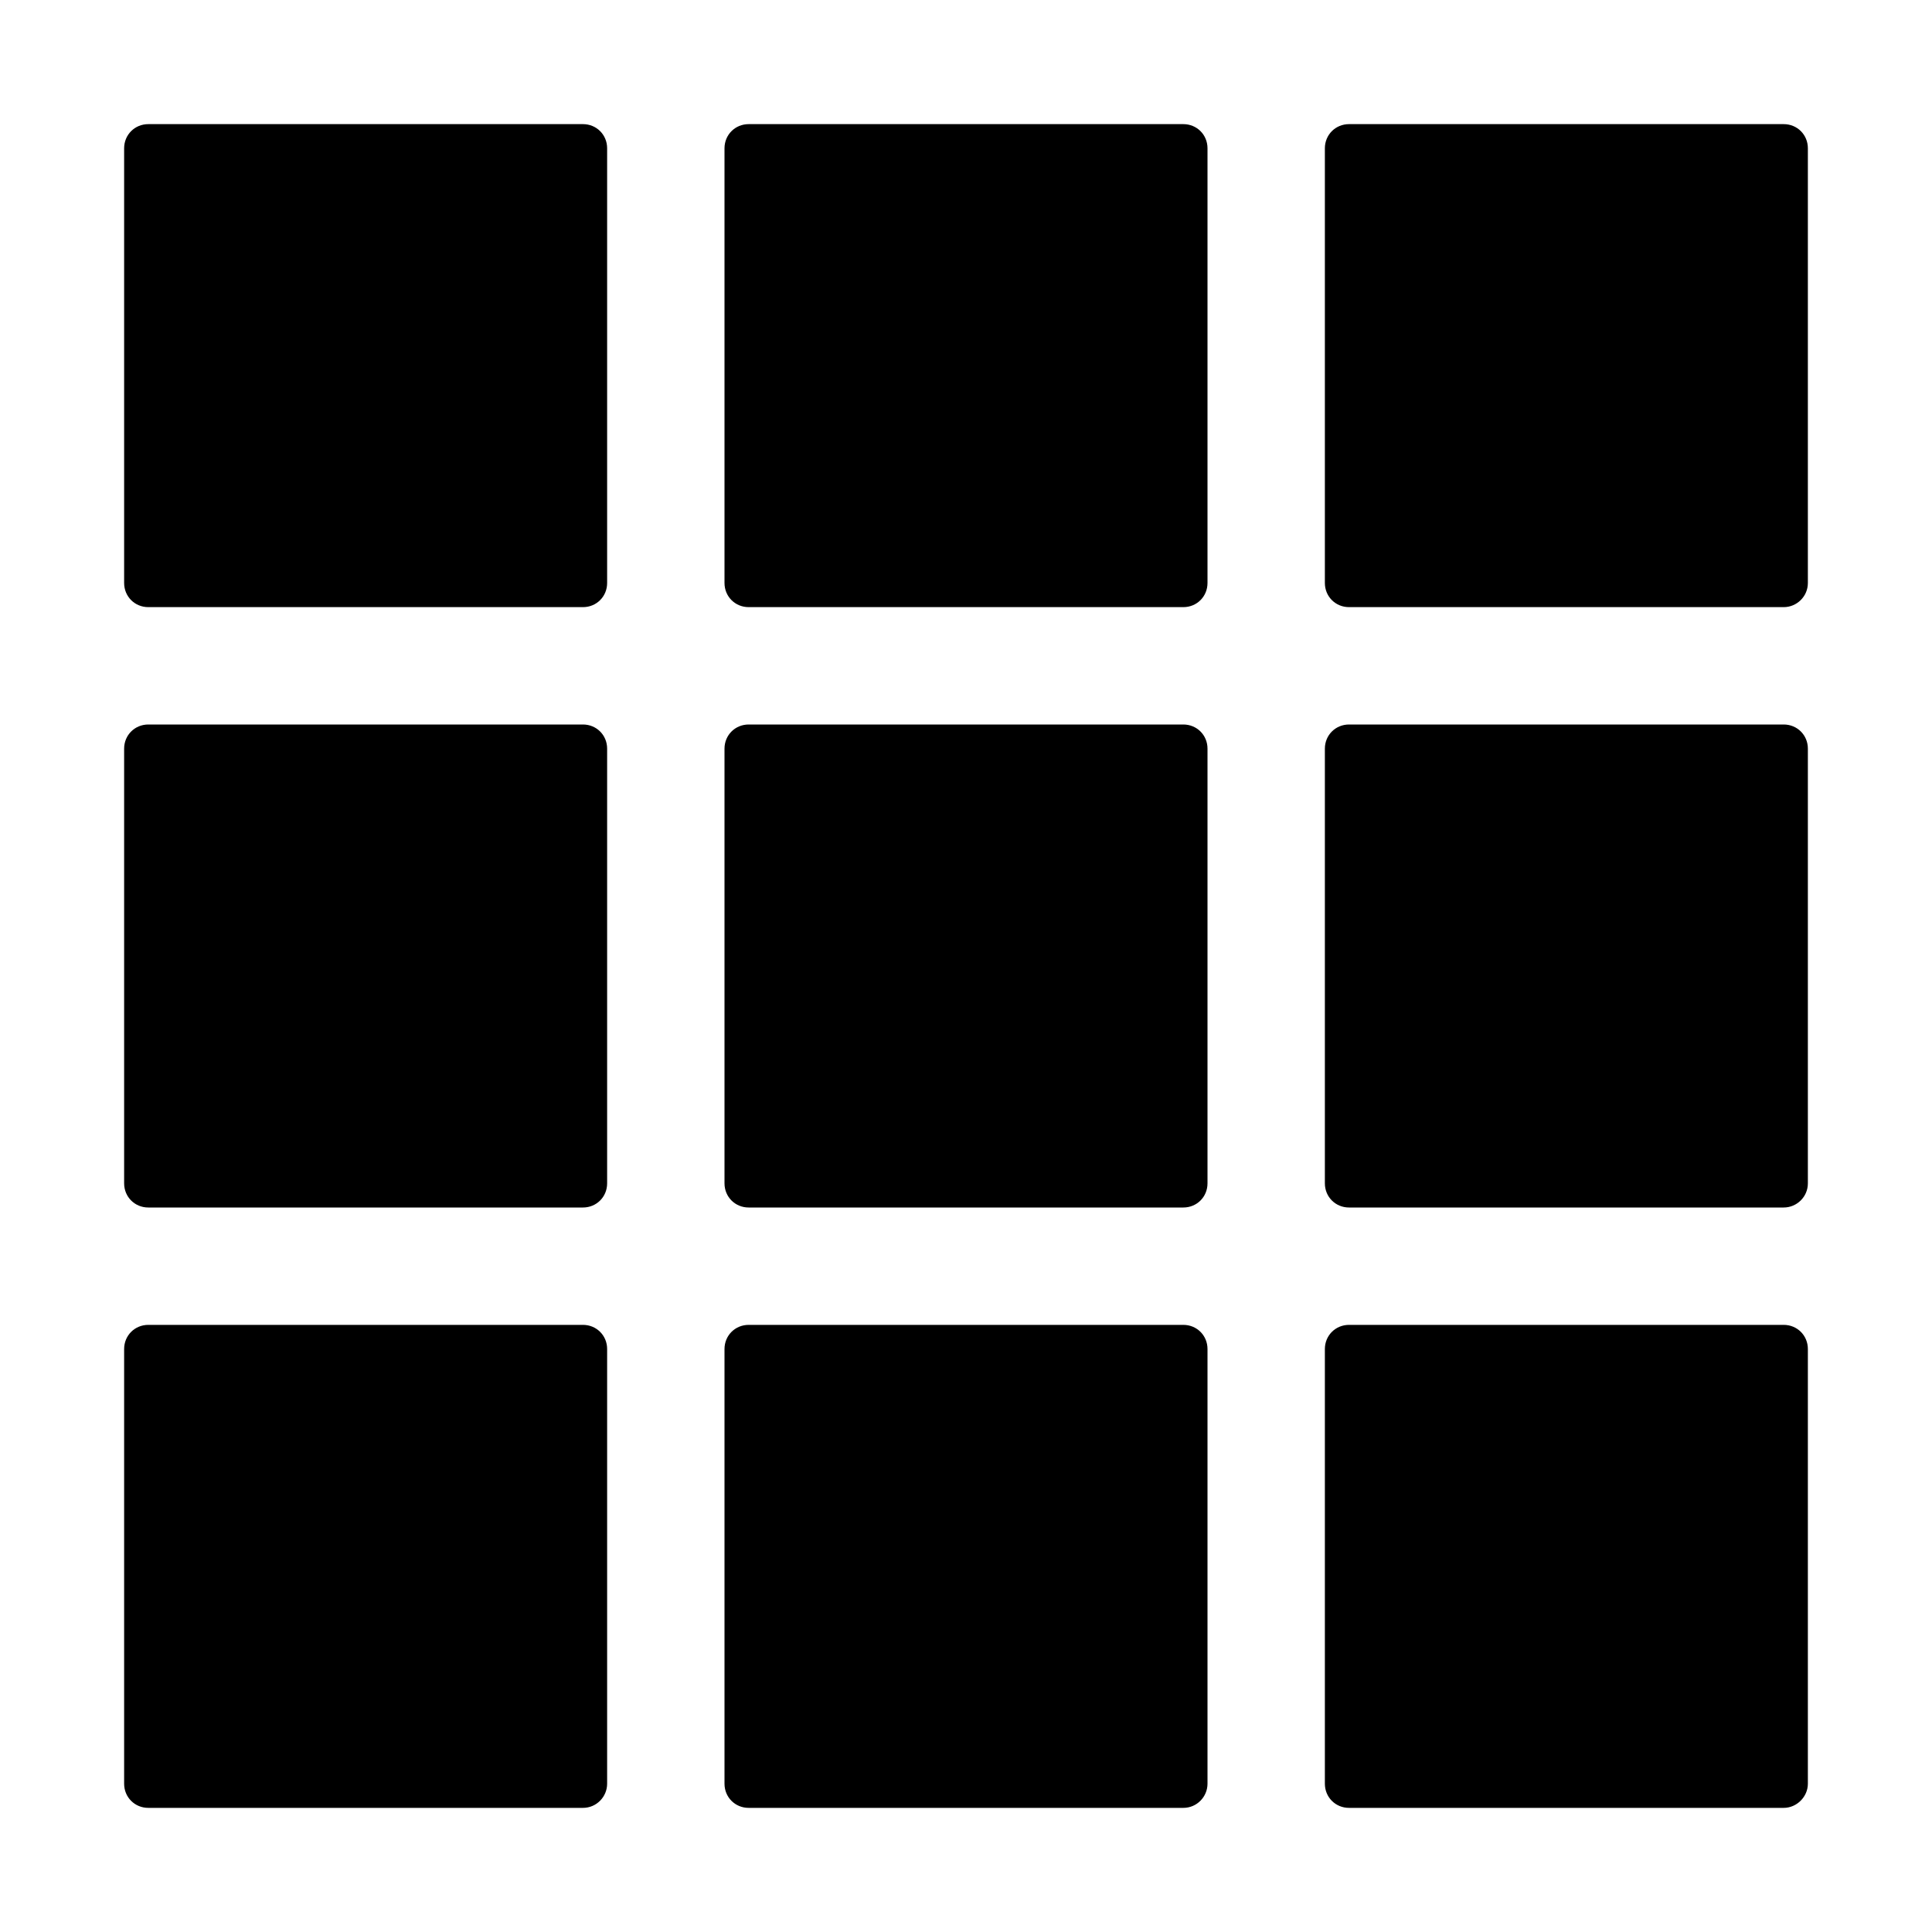 <?xml version="1.0" encoding="utf-8"?>
<!-- Generator: Adobe Illustrator 18.0.0, SVG Export Plug-In . SVG Version: 6.00 Build 0)  -->
<!DOCTYPE svg PUBLIC "-//W3C//DTD SVG 1.1//EN" "http://www.w3.org/Graphics/SVG/1.1/DTD/svg11.dtd">
<svg version="1.1" xmlns="http://www.w3.org/2000/svg" xmlns:xlink="http://www.w3.org/1999/xlink" x="0px" y="0px"
	 viewBox="0 0 400 400" enable-background="new 0 0 400 400" xml:space="preserve">
<g id="frame" display="none">
	<rect x="25" y="25" display="inline" fill="#E0E0E0" width="350" height="350"/>
</g>
<g id="heart" display="none">
	<path display="inline" d="M350.4,188.4c15.2-15.7,24.6-37.2,24.6-60.8c0-48.3-39.2-87.5-87.5-87.5S200,79.2,200,127.6
		c0-48.3-39.2-87.5-87.5-87.5S25,79.2,25,127.6c0,22.7,8.6,43.3,22.8,58.9L200,359.9L350.4,188.4z"/>
</g>
<g id="filter" display="none">
	<polygon display="inline" points="238,25 162,25 25,25 24.9,58.2 161.9,199.9 161.9,296.3 238,375 238,200 374.9,58.2 375,25 	"/>
</g>
<g id="place" display="none">
	<path display="inline" d="M200,25C135.5,25,83.3,77.3,83.3,141.7c0,21.4,5.8,41.5,15.9,58.8L200,374.9l101-174.4l0.1-0.5
		c9.9-17.1,15.6-37,15.6-58.3C316.7,77.3,264.5,25,200,25z M200.4,225.8c-45.4,0-82.2-37.6-82.2-84c0-46.4,36.8-84,82.2-84
		c45.4,0,82.2,37.6,82.2,84C282.6,188.1,245.8,225.8,200.4,225.8z"/>
	<circle display="inline" cx="200" cy="141.3" r="51.1"/>
</g>
<g id="tag" display="none">
	<circle display="inline" fill="none" cx="296.2" cy="118.8" r="33.1"/>
	<path display="inline" d="M360,163.6V40H236.4L40,236.4L163.6,360L360,163.6z M281.2,85.6c18.3,0,33.1,14.8,33.1,33.1
		c0,18.3-14.8,33.1-33.1,33.1c-18.3,0-33.1-14.8-33.1-33.1C248.1,100.5,262.9,85.6,281.2,85.6z"/>
</g>
<g id="viewed" display="none">
	<circle display="inline" cx="200" cy="200" r="49"/>
	<path display="inline" d="M200,99.7c-83.7,0-154.2,42.5-175.4,100.3c21.2,57.8,91.7,100.3,175.4,100.3S354.2,257.8,375.4,200
		C354.2,142.2,283.7,99.7,200,99.7z M200,279.5c-43.9,0-79.5-35.6-79.5-79.5c0-43.9,35.6-79.5,79.5-79.5s79.5,35.6,79.5,79.5
		C279.5,243.9,243.9,279.5,200,279.5z"/>
</g>
<g id="web" display="none">
	<circle display="inline" cx="200" cy="200" r="175"/>
</g>
<g id="plus" display="none">
	<rect x="60.8" y="220.6" display="inline" fill="none" width="117.4" height="117.4"/>
	<rect x="60.8" y="59.6" display="inline" fill="none" width="117.4" height="117.4"/>
	<rect x="221.8" y="59.6" display="inline" fill="none" width="117.4" height="117.4"/>
	<rect x="221.8" y="220.6" display="inline" fill="none" width="117.4" height="117.4"/>
	<polygon display="inline" points="339.2,220.6 339.2,177 221.8,177 221.8,59.6 178.2,59.6 178.2,177 60.8,177 60.8,220.6 
		178.2,220.6 178.2,337.9 221.8,337.9 221.8,220.6 	"/>
</g>
<g id="close" display="none">
	<polygon display="inline" points="339.2,90.5 308.3,59.6 200,167.9 91.7,59.6 60.8,90.5 169.1,198.8 60.8,307.1 91.7,337.9 
		200,229.6 308.3,337.9 339.2,307.1 230.9,198.8 	"/>
</g>
<g id="down" display="none">
	<polygon display="inline" points="308.3,115 200,223.3 91.7,115 60.8,145.8 169.1,254.2 200,285 230.9,254.2 339.2,145.8 	"/>
</g>
<g id="up" display="none">
	<polygon display="inline" points="91.7,285 200,176.7 308.3,285 339.2,254.2 230.9,145.8 200,115 169.1,145.8 60.8,254.2 	"/>
</g>
<g id="dropdown" display="none">
	<polygon display="inline" points="200,169.1 138.3,169.1 169.1,200 200,230.9 230.9,200 261.7,169.1 	"/>
</g>
<g id="posts">
	<path d="M245,250h-90c-2.8,0-5-2.2-5-5v-90c0-2.8,2.2-5,5-5h90c2.8,0,5,2.2,5,5v90C250,247.8,247.8,250,245,250z"/>
	<path d="M245,125.7h-90c-2.8,0-5-2.2-5-5v-90c0-2.8,2.2-5,5-5h90c2.8,0,5,2.2,5,5v90C250,123.5,247.8,125.7,245,125.7z"/>
	<path d="M369.3,125.7h-90c-2.8,0-5-2.2-5-5v-90c0-2.8,2.2-5,5-5h90c2.8,0,5,2.2,5,5v90C374.3,123.5,372,125.7,369.3,125.7z"/>
	<path d="M369.3,250h-90c-2.8,0-5-2.2-5-5v-90c0-2.8,2.2-5,5-5h90c2.8,0,5,2.2,5,5v90C374.3,247.8,372,250,369.3,250z"/>
	<path d="M369.3,374.3h-90c-2.8,0-5-2.2-5-5v-90c0-2.8,2.2-5,5-5h90c2.8,0,5,2.2,5,5v90C374.3,372,372,374.3,369.3,374.3z"/>
	<path d="M245,374.3h-90c-2.8,0-5-2.2-5-5v-90c0-2.8,2.2-5,5-5h90c2.8,0,5,2.2,5,5v90C250,372,247.8,374.3,245,374.3z"/>
	<path d="M120.7,250h-90c-2.8,0-5-2.2-5-5v-90c0-2.8,2.2-5,5-5h90c2.8,0,5,2.2,5,5v90C125.7,247.8,123.5,250,120.7,250z"/>
	<path d="M120.7,125.7h-90c-2.8,0-5-2.2-5-5v-90c0-2.8,2.2-5,5-5h90c2.8,0,5,2.2,5,5v90C125.7,123.5,123.5,125.7,120.7,125.7z"/>
	<path d="M120.7,374.3h-90c-2.8,0-5-2.2-5-5v-90c0-2.8,2.2-5,5-5h90c2.8,0,5,2.2,5,5v90C125.7,372,123.5,374.3,120.7,374.3z"/>
</g>
<g id="products" display="none">
	<g display="inline">
		<polygon points="351.5,170.7 371.5,63.9 139.7,63.9 118.7,40.2 28.5,40.2 28.5,63.9 77.1,63.9 77.1,173.2 77.1,223.1 77.1,250.7 
			77.1,287.2 113.5,287.2 371.5,287.2 371.5,250.7 113.5,250.7 113.5,216.6 		"/>
		<circle cx="344.3" cy="332.6" r="27.2"/>
		<circle cx="104.3" cy="332.5" r="27.2"/>
	</g>
</g>
<g id="logo" display="none">
	<g display="inline">
		<path d="M349.1,50.9c0,0-44.7-1.3-89.4,21.1c-13.7,6.2-28.6,16.1-41,28.6c-20.1,20.1-51.3,57-75.8,86.9H88.3l-24.8,37.2l42.1,11.4
			c0.1,1.5,0.5,3.6,1.7,6.5l-6.5,14.4c0,0-2.5,5,16.1,24.8c19.9,19.9,26.1,17.4,26.1,17.4l15.4-7c2.3,0.7,4,1,5.1,1l11.7,43.3
			l37.2-24.8v-56.2c30.1-24.3,67-54.9,86.9-74.2c12.4-12.4,22.3-27.3,29.8-41C350.3,95.6,349.1,50.9,349.1,50.9z M262.1,162.7
			c-13.7,0-24.8-11.2-24.8-24.8c0-13.7,11.2-24.8,24.8-24.8c13.7,0,24.8,11.2,24.8,24.8C287,151.5,275.8,162.7,262.1,162.7z
			 M131.8,311.7c2.5,1.3,3.7,2.5,6.2,3.7c-2.5,2.5-5,6.2-7.5,8.7c-28.6,28.6-79.4,24.8-79.4,24.8s-3.7-50.9,24.8-79.4
			c2.5-2.5,6.2-5,8.7-7.5c1.2,2.5,2.5,3.7,3.7,6.2c-18.6,23.6-16.1,59.6-16.1,59.6S108.2,330.3,131.8,311.7z"/>
	</g>
</g>
<g id="full_logo" display="none">
	<g display="inline">
		<path d="M233.2,154c-7.4,0-13.5,6-13.5,13.5c0,7.4,6,13.5,13.5,13.5c7.4,0,13.5-6.1,13.5-13.5C246.7,160,240.6,154,233.2,154z"/>
		<path d="M331.6,95.3l-17-9.8l-89.7-51.8c-15.4-8.9-34.4-8.9-49.8,0L68.4,95.3c-15.4,8.9-24.9,25.3-24.9,43.1v123.2
			c0,17.8,9.5,34.2,24.9,43.1l17,9.8l89.7,51.8c15.4,8.9,34.4,8.9,49.8,0l106.7-61.6c15.4-8.9,24.9-25.3,24.9-43.1V138.4
			C356.5,120.6,347,104.2,331.6,95.3z M161.9,268.3c-15.5,15.5-43,13.5-43,13.5s-2-27.6,13.5-43c1.3-1.4,3.4-2.7,4.7-4
			c0.7,1.3,1.3,2,2,3.4c-10.1,12.8-8.7,32.3-8.7,32.3s19.5,1.3,32.3-8.7c1.3,0.7,2,1.3,3.4,2C164.6,265,163.3,267,161.9,268.3z
			 M269.6,168.8c-4,7.4-9.4,15.5-16.1,22.2c-10.8,10.4-30.8,27-47.1,40.2v30.5L186.2,275l-6.3-23.5c-0.6,0-1.5-0.1-2.8-0.5l-8.4,3.8
			c0,0-3.4,1.4-14.1-9.4c-10.1-10.8-8.7-13.5-8.7-13.5l3.5-7.8c-0.6-1.6-0.8-2.7-0.9-3.5l-22.8-6.2l13.5-20.2h29.6
			c13.3-16.2,30.2-36.2,41.1-47.1c6.7-6.7,14.8-12.1,22.2-15.5c24.2-12.1,48.4-11.4,48.4-11.4S281,144.5,269.6,168.8z"/>
	</g>
</g>
</svg>
